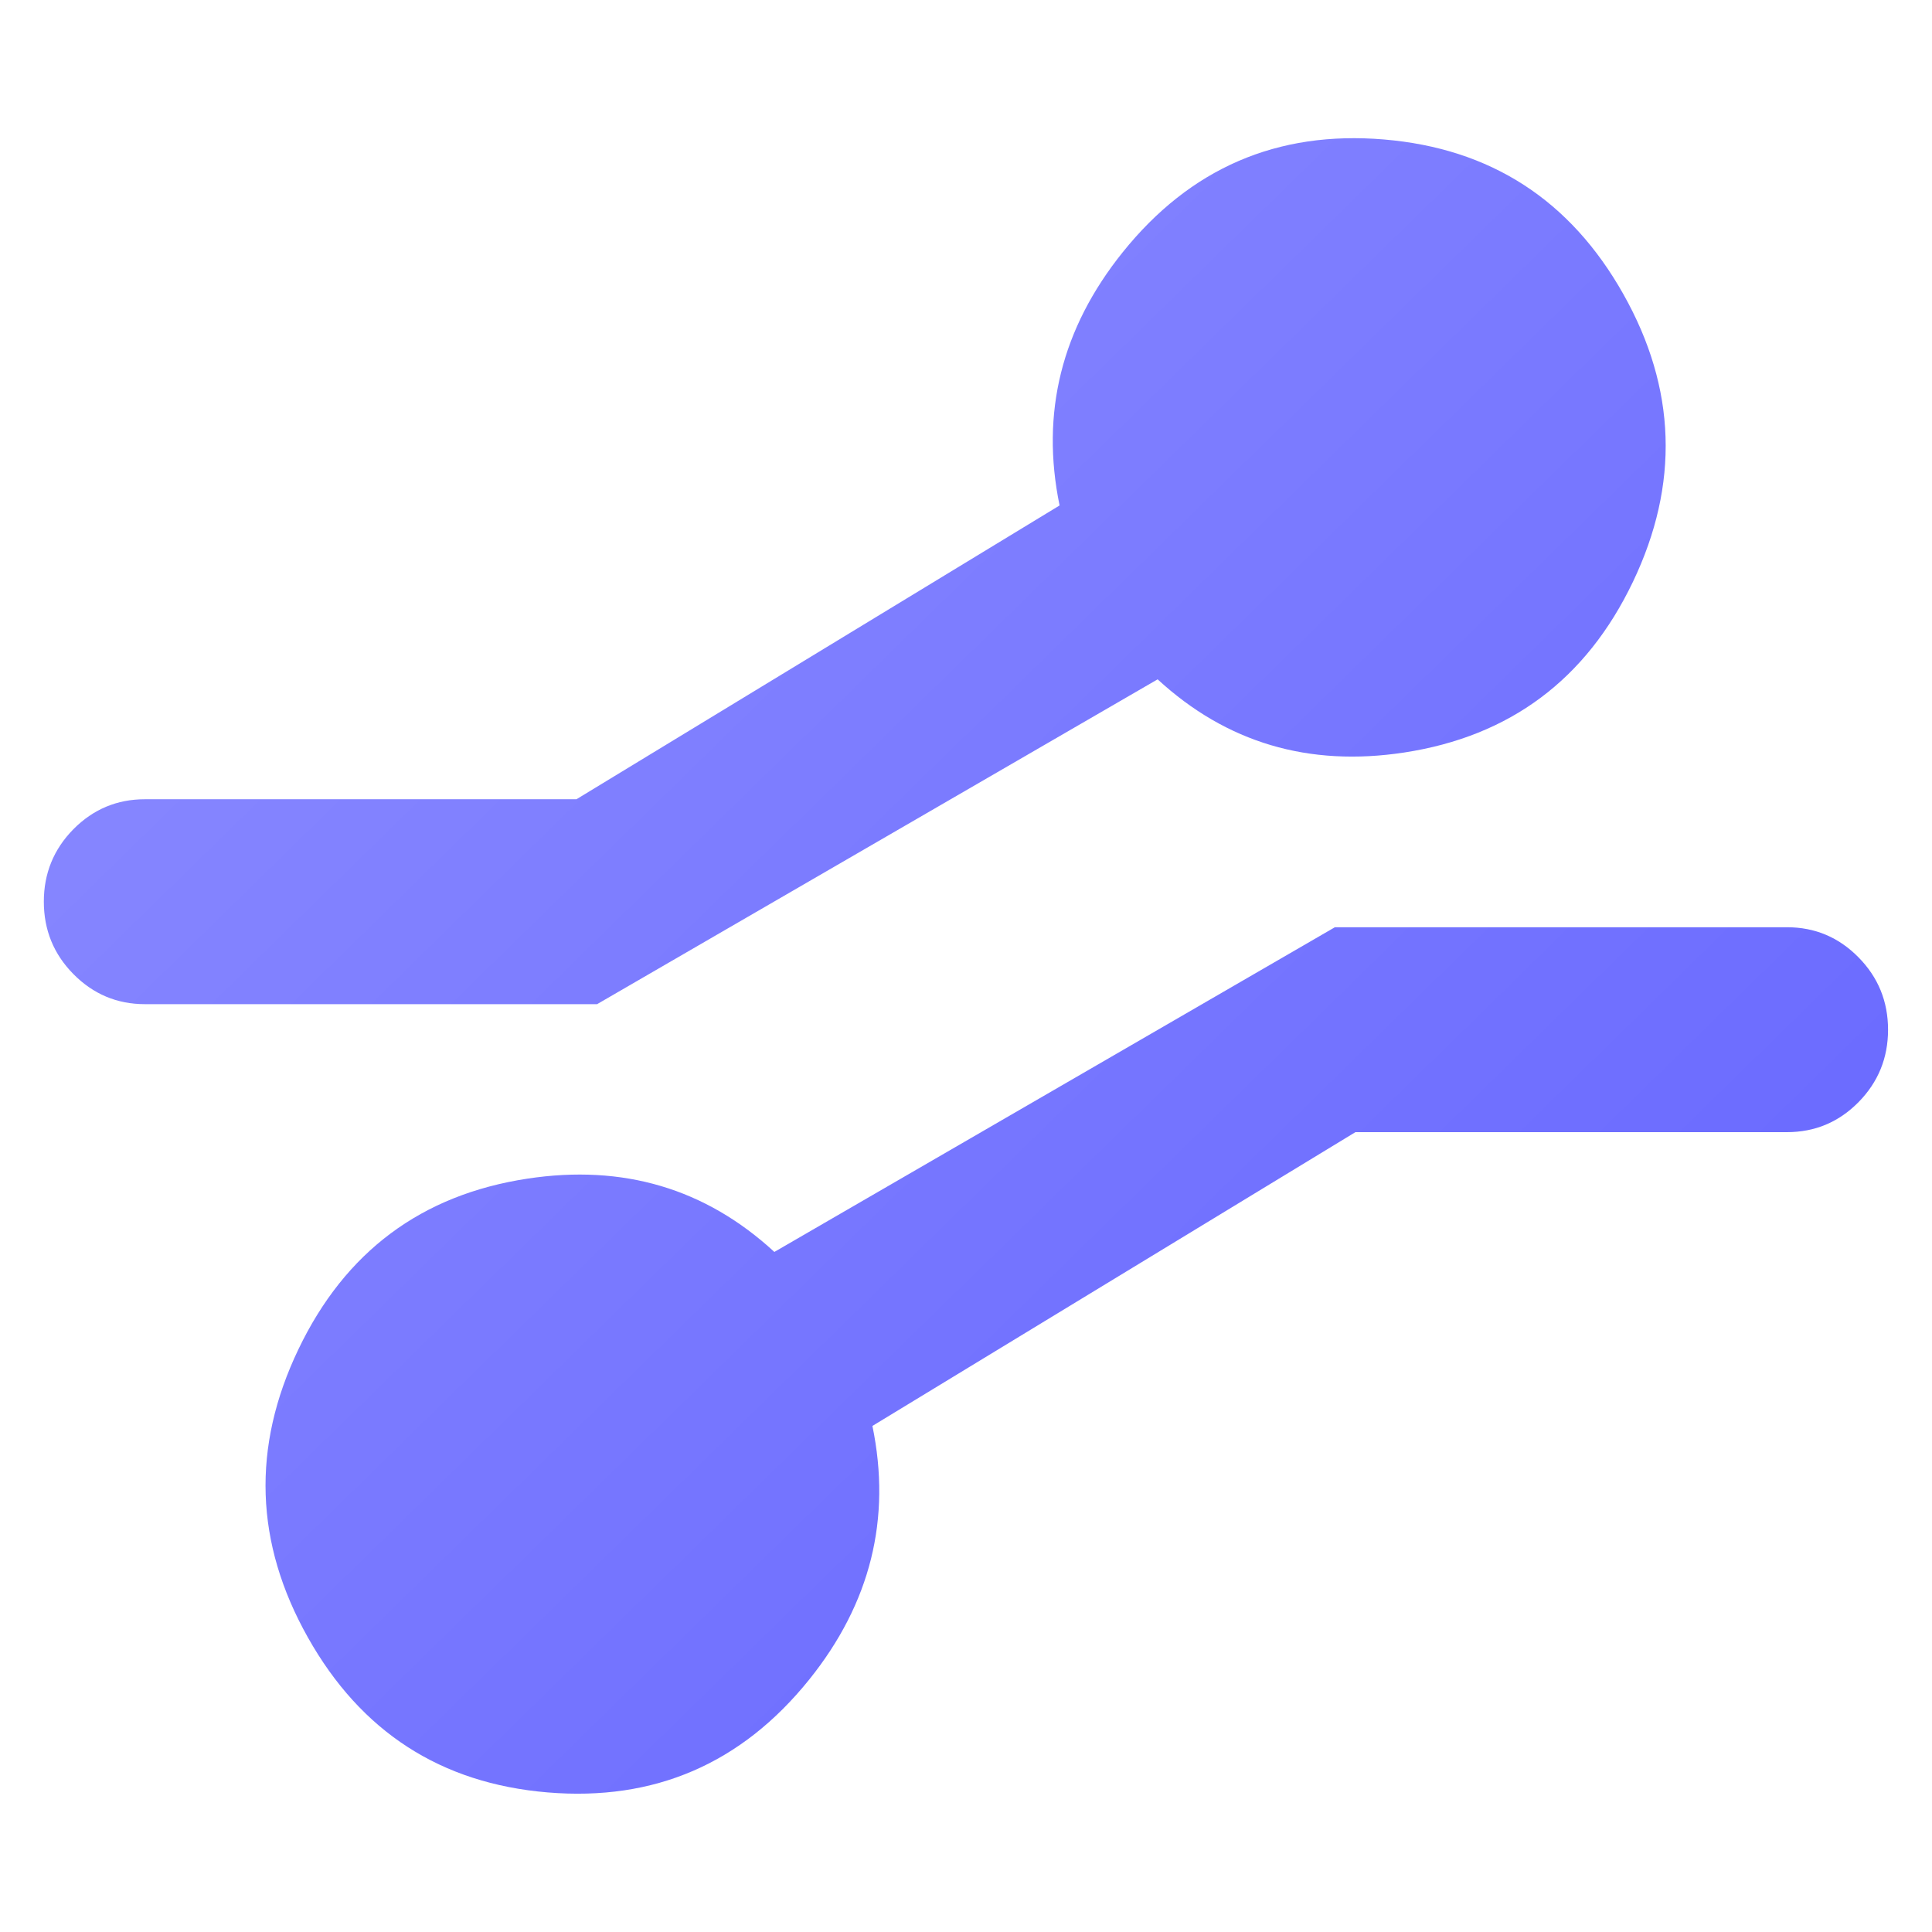 <svg xmlns="http://www.w3.org/2000/svg" xmlns:xlink="http://www.w3.org/1999/xlink" fill="none" version="1.1" width="16" height="16" viewBox="0 0 16 16"><defs><clipPath id="master_svg0_721_84718"><rect x="0" y="0" width="16" height="16" rx="0"/></clipPath><linearGradient x1="0.126" y1="0.098" x2="1.003" y2="0.905" id="master_svg1_721_93553"><stop offset="0%" stop-color="#8A8AFF" stop-opacity="1"/><stop offset="100%" stop-color="#6464FF" stop-opacity="1"/></linearGradient></defs><g clip-path="url(#master_svg0_721_84718)"><g><path d="M0.363,7.467Q0.363,7.819,0.608,8.067Q0.854,8.316,1.2,8.316L4.945,8.316L9.587,5.626Q10.442,6.413,11.629,6.232Q12.943,6.031,13.523,4.819Q14.103,3.606,13.444,2.436Q12.785,1.266,11.461,1.155Q10.136,1.044,9.297,2.09Q8.538,3.036,8.775,4.186L4.774,6.619L1.2,6.619Q0.854,6.619,0.608,6.867Q0.363,7.116,0.363,7.467ZM2.471,11.175Q1.89,12.389,2.55,13.561Q3.209,14.733,4.535,14.844Q5.861,14.955,6.702,13.909Q7.463,12.961,7.225,11.809L11.225,9.376L14.799,9.376Q15.146,9.376,15.391,9.128Q15.636,8.879,15.636,8.528Q15.636,8.176,15.391,7.928Q15.146,7.679,14.799,7.679L11.055,7.679L6.413,10.368Q5.557,9.58,4.368,9.761Q3.052,9.961,2.471,11.175Z" fill-rule="evenodd" fill="url(#master_svg1_721_93553)" fill-opacity="1" style="mix-blend-mode:passthrough"/></g></g></svg>
